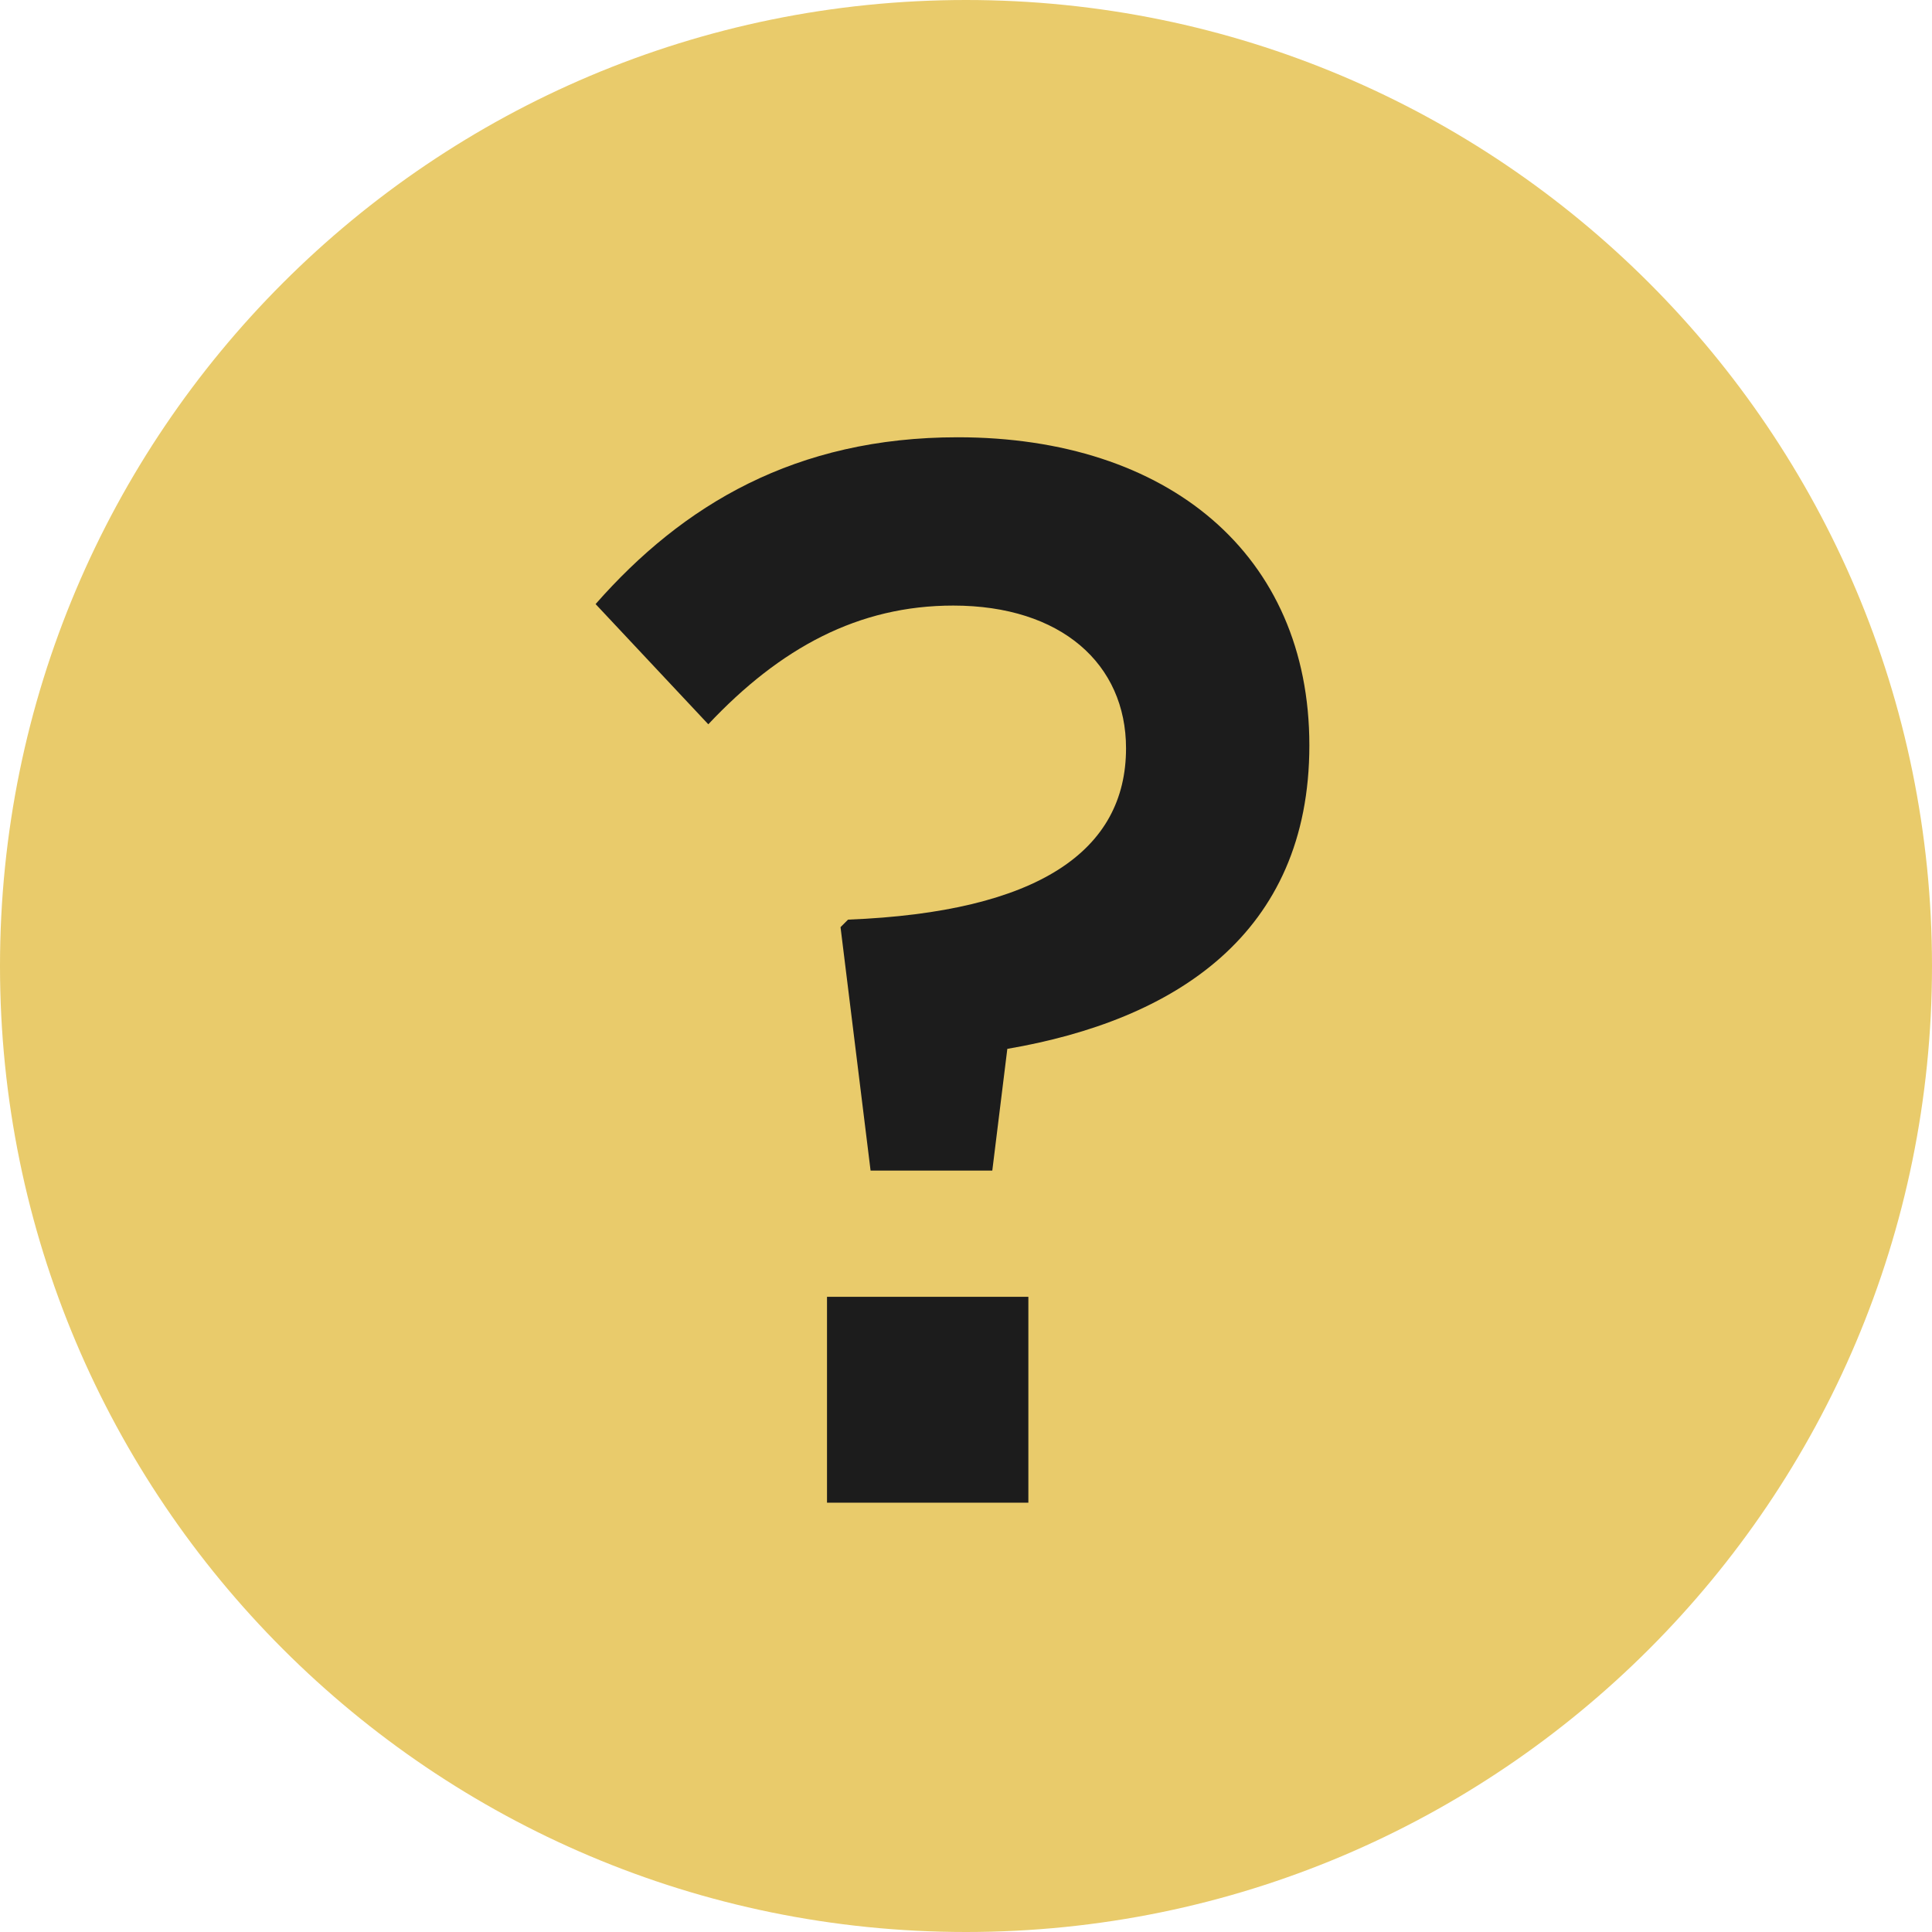 <svg width="18" height="18" viewBox="0 0 18 18" version="1.1" xmlns="http://www.w3.org/2000/svg" xmlns:xlink="http://www.w3.org/1999/xlink">
<title>Group 3</title>
<desc>Created using Figma</desc>
<g id="Canvas" transform="translate(-3499 -15383)">
<g id="Group 3">
<g id="Ellipse">
<use xlink:href="#path0_fill" transform="translate(3499 15383)" fill="#E9CB6B"/>
</g>
<g id="?">
<use xlink:href="#path1_fill" transform="translate(3503 15387)" fill="#1C1C1C"/>
</g>
</g>
</g>
<defs>
<path id="path0_fill" d="M 18 9C 18 13.971 13.971 18 9 18C 4.029 18 0 13.971 0 9C 0 4.029 4.029 0 9 0C 13.971 0 18 4.029 18 9Z"/>
<path id="path1_fill" d="M 4.111 6.906L 5.245 6.906L 5.385 5.772C 6.939 5.506 8.199 4.708 8.199 2.944C 8.199 1.166 6.883 0.074 4.923 0.074C 3.411 0.074 2.361 0.704 1.549 1.628L 2.599 2.748C 3.271 2.034 3.999 1.642 4.881 1.642C 5.889 1.642 6.491 2.188 6.491 2.972C 6.491 3.924 5.679 4.498 3.901 4.568L 3.831 4.638L 4.111 6.906ZM 3.705 10L 5.581 10L 5.581 8.082L 3.705 8.082L 3.705 10Z"/>
</defs>
</svg>
